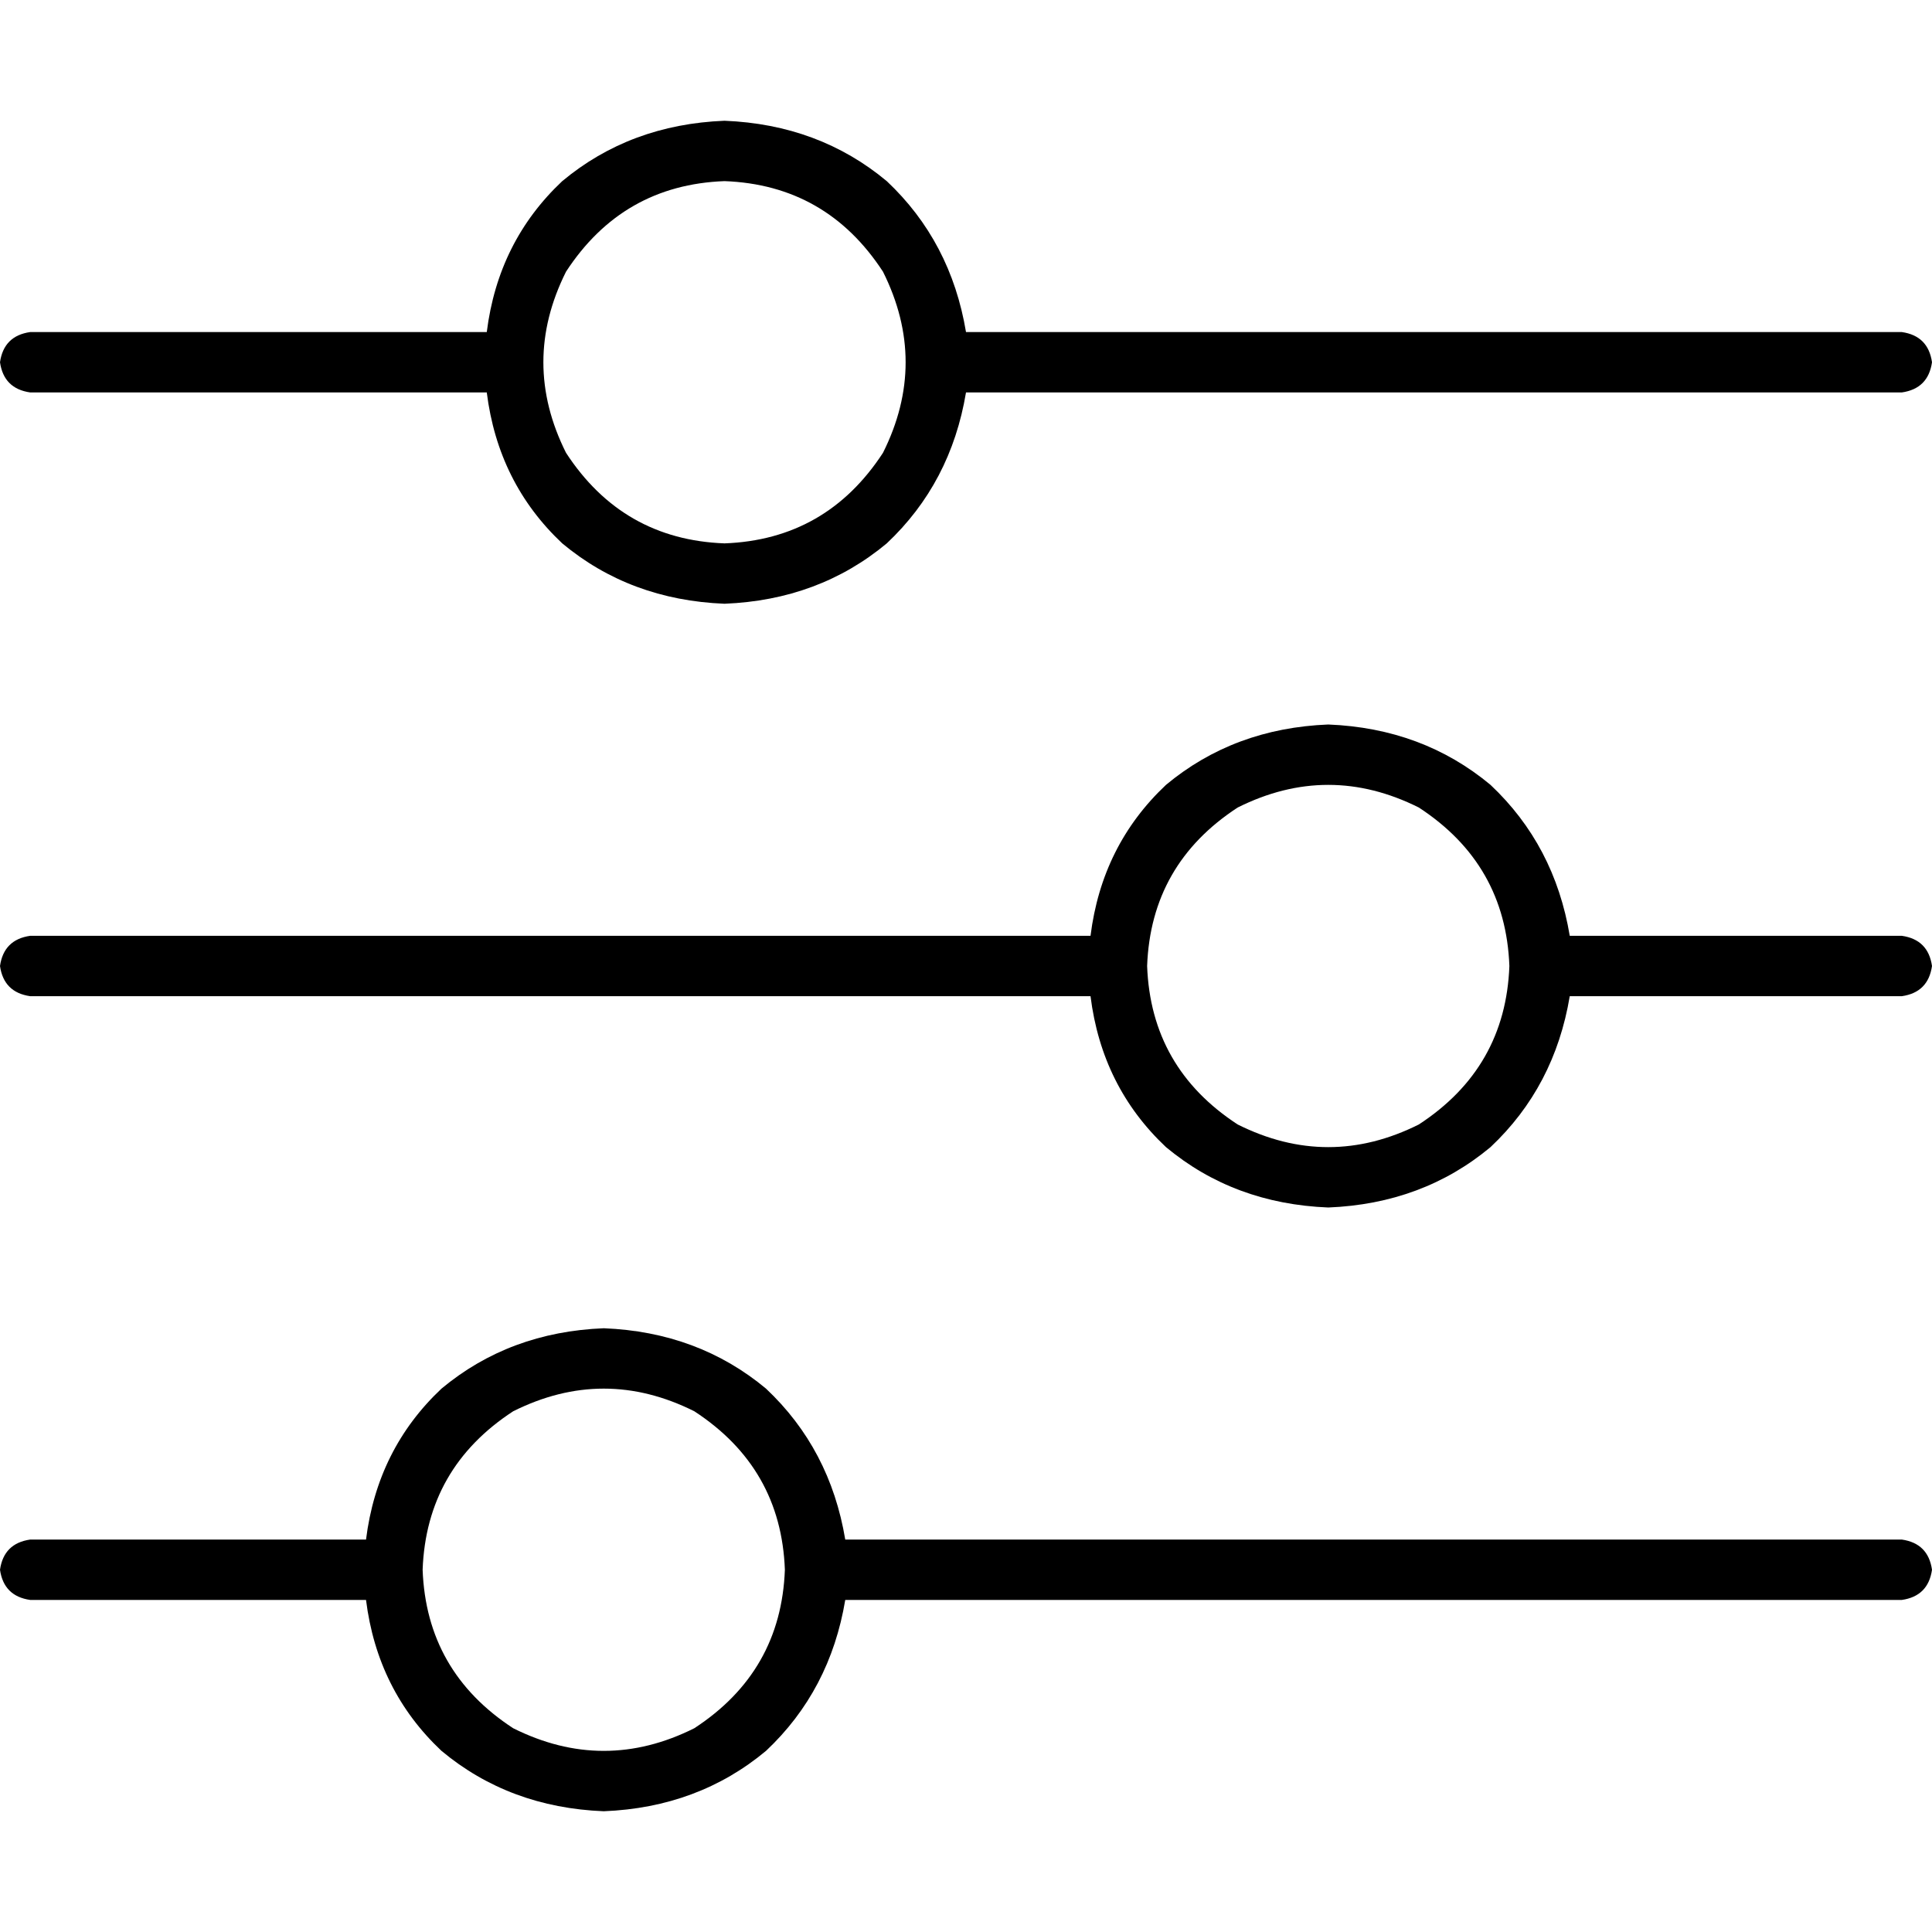 <svg xmlns="http://www.w3.org/2000/svg" viewBox="0 0 512 512">
  <path d="M 0 416 Q 1 423 8 424 L 97 424 Q 100 448 117 464 Q 135 479 160 480 Q 185 479 203 464 Q 220 448 224 424 L 504 424 Q 511 423 512 416 Q 511 409 504 408 L 224 408 Q 220 384 203 368 Q 185 353 160 352 Q 135 353 117 368 Q 100 384 97 408 L 8 408 Q 1 409 0 416 L 0 416 Z M 112 416 Q 113 389 136 374 Q 160 362 184 374 Q 207 389 208 416 Q 207 443 184 458 Q 160 470 136 458 Q 113 443 112 416 L 112 416 Z M 304 256 Q 305 229 328 214 Q 352 202 376 214 Q 399 229 400 256 Q 399 283 376 298 Q 352 310 328 298 Q 305 283 304 256 L 304 256 Z M 352 192 Q 327 193 309 208 L 309 208 Q 292 224 289 248 L 8 248 Q 1 249 0 256 Q 1 263 8 264 L 289 264 Q 292 288 309 304 Q 327 319 352 320 Q 377 319 395 304 Q 412 288 416 264 L 504 264 Q 511 263 512 256 Q 511 249 504 248 L 416 248 Q 412 224 395 208 Q 377 193 352 192 L 352 192 Z M 192 144 Q 165 143 150 120 Q 138 96 150 72 Q 165 49 192 48 Q 219 49 234 72 Q 246 96 234 120 Q 219 143 192 144 L 192 144 Z M 256 88 Q 252 64 235 48 L 235 48 Q 217 33 192 32 Q 167 33 149 48 Q 132 64 129 88 L 8 88 Q 1 89 0 96 Q 1 103 8 104 L 129 104 Q 132 128 149 144 Q 167 159 192 160 Q 217 159 235 144 Q 252 128 256 104 L 504 104 Q 511 103 512 96 Q 511 89 504 88 L 256 88 L 256 88 Z" />
</svg>
